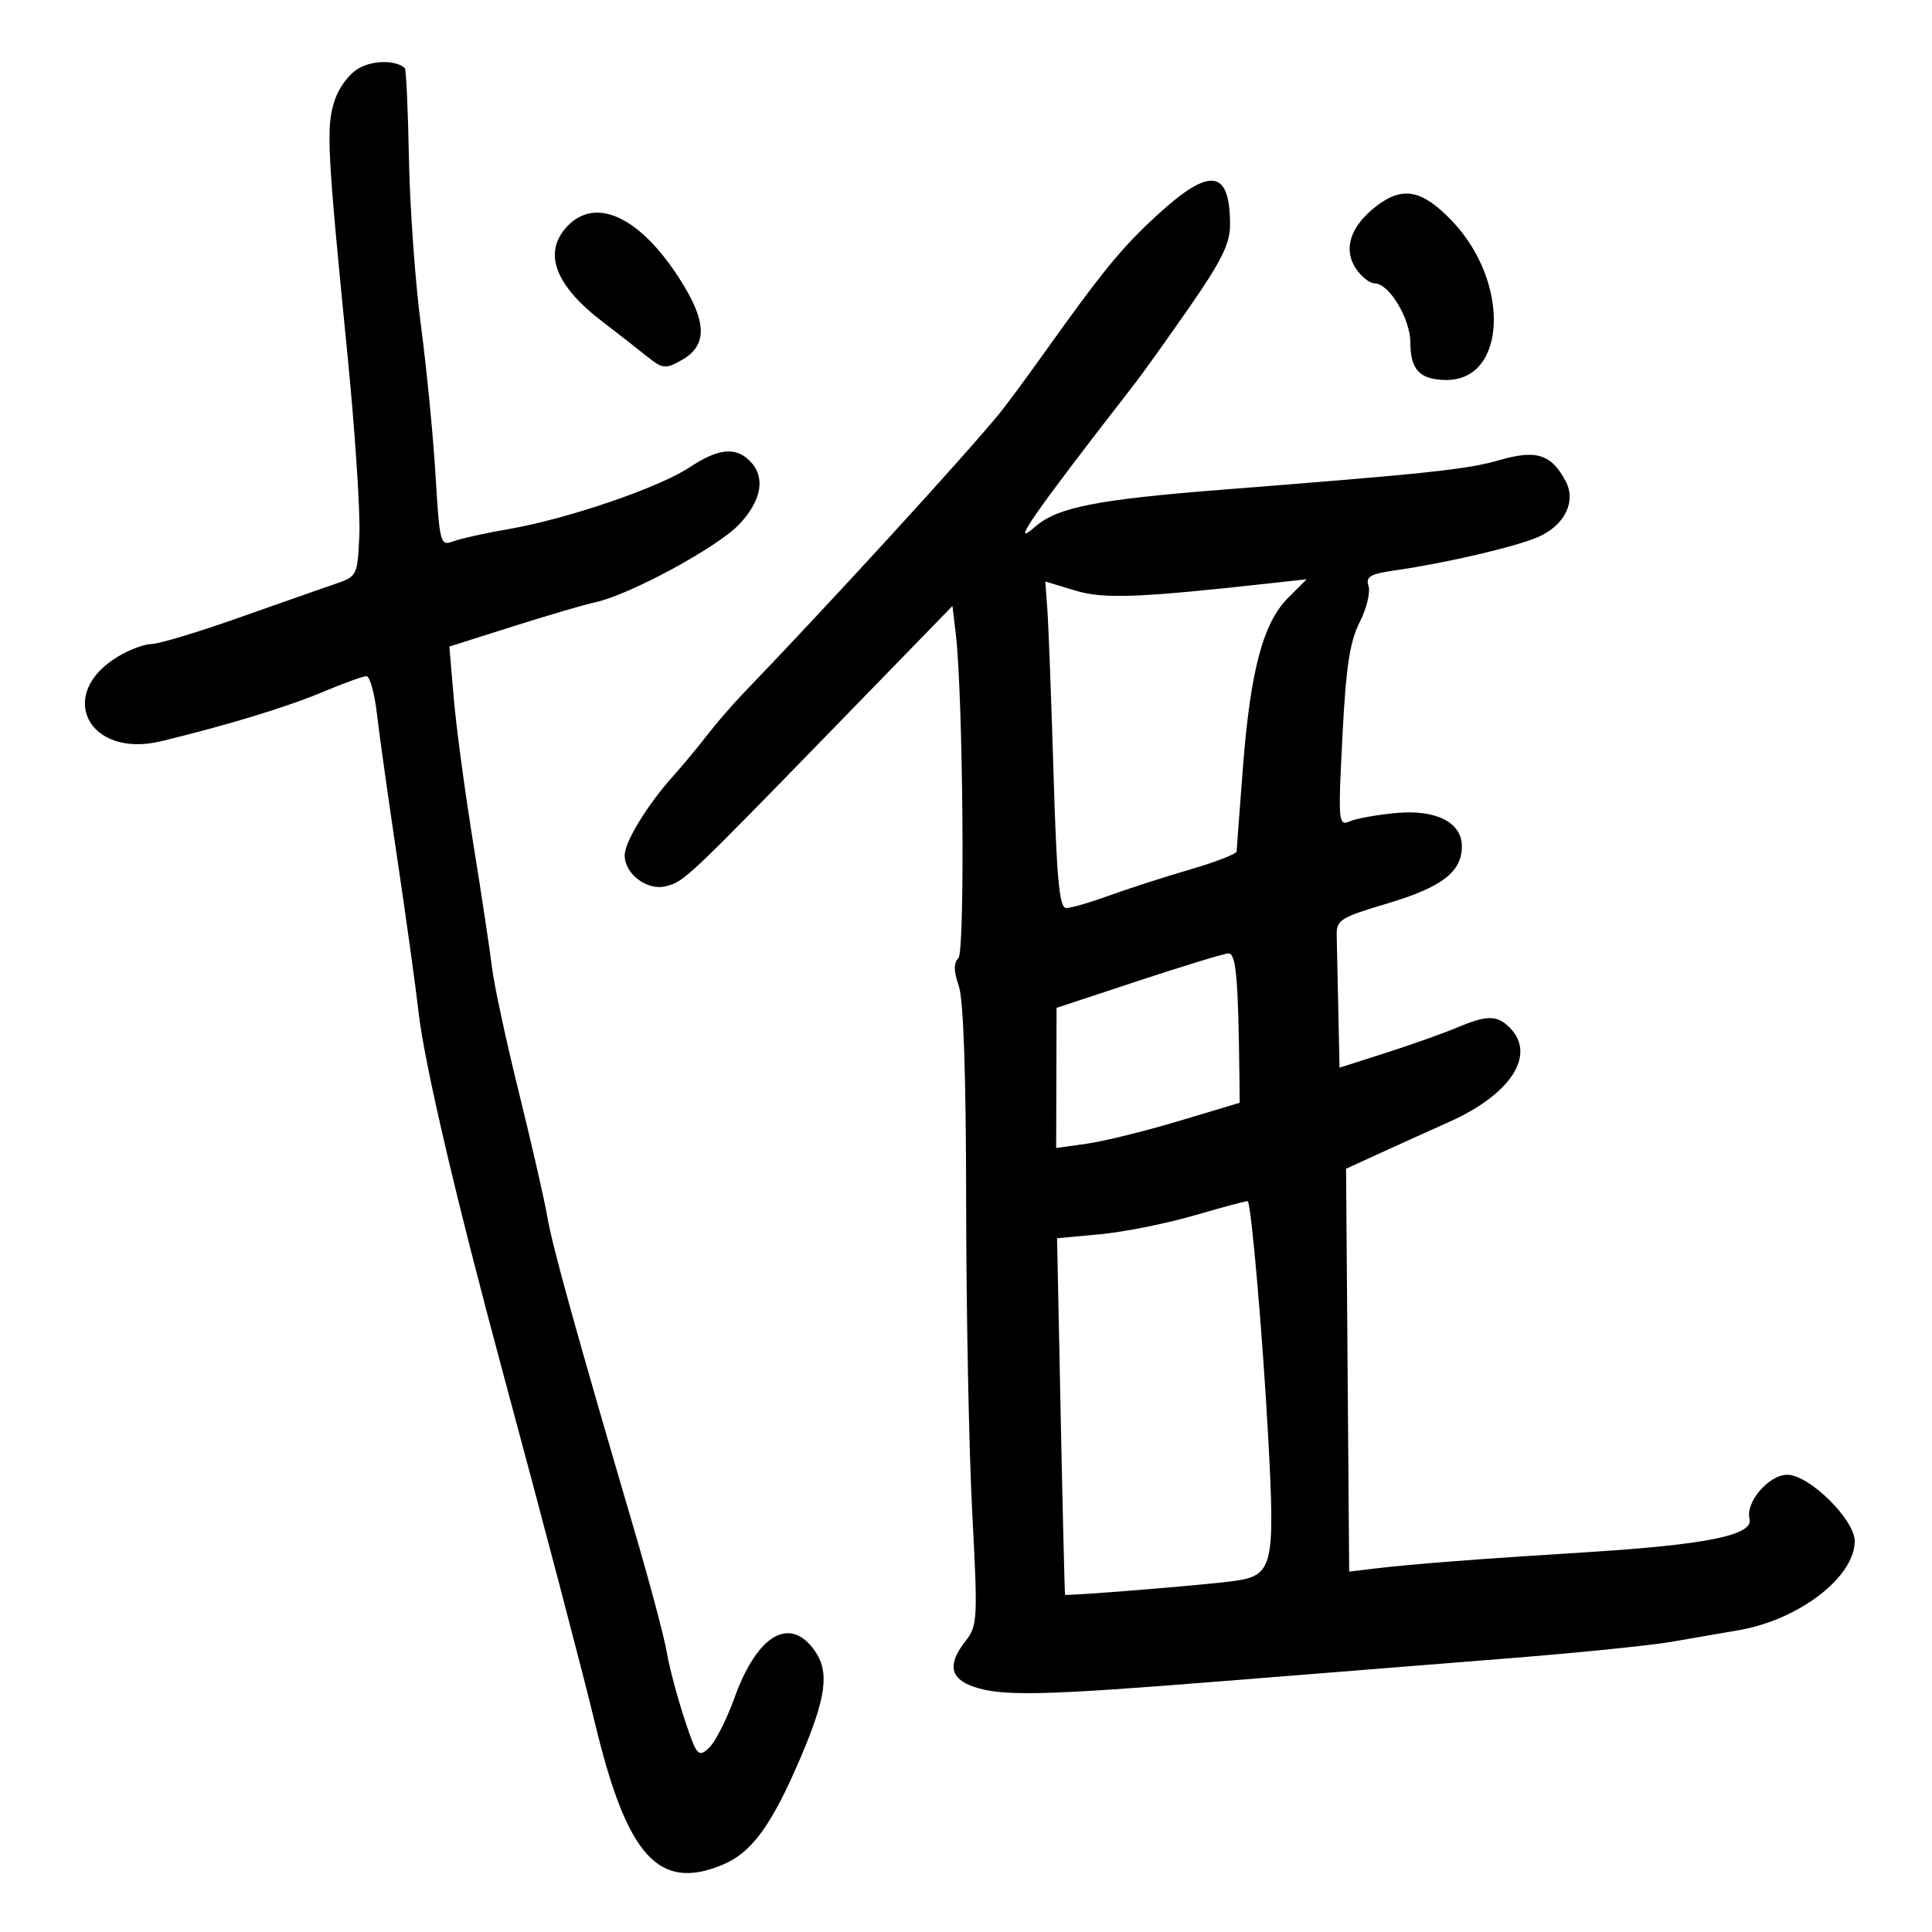 <svg xmlns="http://www.w3.org/2000/svg" width="300" height="300" viewBox="0 0 300 300" version="1.1">
	<path d="M 55.831 10.538 C 54.265 11.383, 52.664 13.487, 51.958 15.626 C 50.612 19.704, 50.785 23.114, 53.958 55.123 C 55.137 67.015, 55.967 79.615, 55.801 83.122 C 55.504 89.423, 55.459 89.513, 52 90.691 C 50.075 91.347, 43.335 93.710, 37.022 95.942 C 30.709 98.174, 24.634 100.002, 23.522 100.004 C 22.410 100.006, 20.028 100.905, 18.230 102.001 C 8.617 107.862, 13.759 117.812, 25 115.101 C 35.156 112.651, 44.571 109.785, 50.089 107.463 C 53.307 106.108, 56.371 105, 56.898 105 C 57.425 105, 58.153 107.587, 58.516 110.750 C 58.878 113.912, 60.285 123.925, 61.640 133 C 62.996 142.075, 64.520 153.058, 65.027 157.408 C 65.958 165.401, 70.891 186.444, 78.057 213 C 84.366 236.380, 90.561 259.970, 92.369 267.500 C 97.351 288.256, 102.263 293.713, 112.219 289.553 C 116.751 287.659, 119.841 283.408, 124.327 272.892 C 128.297 263.588, 128.825 259.623, 126.531 256.347 C 122.664 250.827, 117.577 253.812, 114.029 263.683 C 112.807 267.083, 111.017 270.580, 110.051 271.454 C 108.407 272.942, 108.165 272.646, 106.238 266.771 C 105.107 263.322, 103.886 258.700, 103.525 256.500 C 103.165 254.300, 100.887 245.750, 98.464 237.500 C 89.564 207.197, 85.732 193.395, 84.999 189 C 84.586 186.525, 82.611 177.879, 80.610 169.787 C 78.609 161.694, 76.716 152.919, 76.404 150.287 C 76.091 147.654, 74.781 138.975, 73.492 131 C 72.204 123.025, 70.840 112.877, 70.463 108.449 L 69.776 100.398 79.638 97.271 C 85.062 95.551, 90.850 93.855, 92.500 93.501 C 97.760 92.372, 111.385 84.994, 114.750 81.451 C 118.297 77.716, 118.918 74.061, 116.429 71.571 C 114.189 69.332, 111.532 69.619, 107.052 72.585 C 102.303 75.727, 88.084 80.583, 79.099 82.131 C 75.470 82.756, 71.554 83.621, 70.398 84.053 C 68.363 84.813, 68.274 84.480, 67.621 73.669 C 67.251 67.526, 66.232 57.100, 65.357 50.500 C 64.482 43.900, 63.647 32.291, 63.501 24.701 C 63.355 17.112, 63.070 10.756, 62.868 10.576 C 61.478 9.340, 58.084 9.322, 55.831 10.538 M 179.810 33.289 C 174.191 38.435, 171.332 41.922, 161.930 55.098 C 159.289 58.799, 156.312 62.830, 155.314 64.056 C 149.968 70.624, 128.826 93.732, 115.429 107.652 C 113.740 109.407, 111.202 112.340, 109.791 114.171 C 108.379 116.002, 106.013 118.850, 104.533 120.500 C 100.501 124.995, 97 130.723, 97 132.825 C 97 135.719, 100.499 138.343, 103.390 137.617 C 106.239 136.902, 106.629 136.533, 130.196 112.299 L 147.893 94.102 148.401 98.301 C 149.547 107.770, 149.880 147.720, 148.822 148.778 C 148.061 149.539, 148.077 150.782, 148.876 153.073 C 149.611 155.183, 150.009 166.886, 150.025 186.899 C 150.038 203.730, 150.464 225.335, 150.971 234.911 C 151.843 251.413, 151.790 252.452, 149.946 254.796 C 147.108 258.404, 147.484 260.624, 151.149 261.902 C 155.550 263.436, 161.935 263.294, 190 261.035 C 203.475 259.951, 223.275 258.371, 234 257.523 C 244.725 256.676, 256.200 255.517, 259.500 254.947 C 262.800 254.378, 267.525 253.562, 270 253.134 C 279.356 251.517, 288 244.878, 288 239.310 C 288 235.964, 280.928 229, 277.530 229 C 274.664 229, 270.998 233.275, 271.668 235.837 C 272.331 238.373, 265.079 239.859, 246.341 241.029 C 229.403 242.087, 219.266 242.868, 213.500 243.558 L 209.500 244.038 209.257 212.760 L 209.015 181.482 213.757 179.309 C 216.366 178.113, 221.464 175.807, 225.087 174.183 C 234.660 169.891, 238.594 163.737, 234.429 159.571 C 232.454 157.597, 230.888 157.597, 226.218 159.573 C 224.173 160.438, 219.238 162.190, 215.250 163.467 L 208 165.788 207.813 156.894 C 207.709 152.002, 207.597 146.797, 207.563 145.327 C 207.504 142.838, 208.052 142.489, 215.500 140.268 C 223.910 137.760, 227 135.380, 227 131.412 C 227 127.686, 222.975 125.660, 216.738 126.247 C 213.857 126.517, 210.654 127.093, 209.621 127.526 C 207.816 128.282, 207.770 127.767, 208.449 114.406 C 208.998 103.589, 209.590 99.645, 211.114 96.651 C 212.190 94.533, 212.817 91.999, 212.506 91.019 C 212.034 89.533, 212.737 89.122, 216.720 88.551 C 224.448 87.443, 235.248 84.929, 238.768 83.418 C 242.948 81.624, 244.809 77.880, 243.104 74.694 C 240.858 70.497, 238.558 69.783, 232.729 71.472 C 227.843 72.888, 221.859 73.525, 190 76.023 C 170.324 77.565, 164.196 78.771, 160.750 81.781 C 156.548 85.451, 160.538 79.718, 176.213 59.559 C 177.471 57.941, 181.313 52.567, 184.750 47.615 C 189.686 40.504, 191 37.829, 191 34.888 C 191 26.304, 187.918 25.863, 179.810 33.289 M 213.560 32.131 C 209.692 35.174, 208.561 38.681, 210.496 41.635 C 211.349 42.936, 212.680 44, 213.455 44 C 215.693 44, 219 49.489, 219 53.204 C 219 57.453, 220.502 59, 224.627 59 C 234.004 59, 234.511 43.743, 225.449 34.285 C 220.761 29.392, 217.738 28.845, 213.560 32.131 M 88.039 35.189 C 84.276 39.228, 86.171 44.308, 93.543 49.941 C 95.719 51.603, 98.758 53.975, 100.296 55.211 C 102.895 57.301, 103.282 57.353, 105.796 55.948 C 109.943 53.631, 109.827 49.937, 105.392 43.087 C 99.235 33.579, 92.426 30.480, 88.039 35.189 M 162.646 94.896 C 162.825 97.428, 163.252 108.838, 163.596 120.250 C 164.091 136.714, 164.499 141, 165.572 141 C 166.316 141, 169.304 140.132, 172.212 139.070 C 175.121 138.009, 180.762 136.190, 184.750 135.028 C 188.738 133.866, 192.010 132.597, 192.023 132.208 C 192.035 131.818, 192.481 125.890, 193.014 119.034 C 194.180 104.044, 196.142 96.704, 200.022 92.824 L 202.902 89.944 198.201 90.466 C 176.719 92.849, 171.413 93.057, 166.911 91.688 L 162.322 90.293 162.646 94.896 M 176.782 152.297 L 164.063 156.500 164.032 167.379 L 164 178.258 168.750 177.596 C 171.363 177.232, 177.775 175.652, 183 174.086 L 192.500 171.237 192.455 167.118 C 192.287 151.926, 191.936 148.002, 190.750 148.047 C 190.063 148.073, 183.777 149.986, 176.782 152.297 M 185.543 188.704 C 181.166 189.980, 174.561 191.306, 170.863 191.649 L 164.141 192.274 164.706 219.887 C 165.017 235.074, 165.323 247.559, 165.386 247.630 C 165.592 247.865, 187.401 246.093, 191.608 245.499 C 197.672 244.644, 198.006 243.260, 196.936 223.401 C 196.084 207.594, 194.286 186.818, 193.743 186.518 C 193.609 186.444, 189.919 187.428, 185.543 188.704" stroke="none" fill="black" fill-rule="evenodd"/>
</svg>